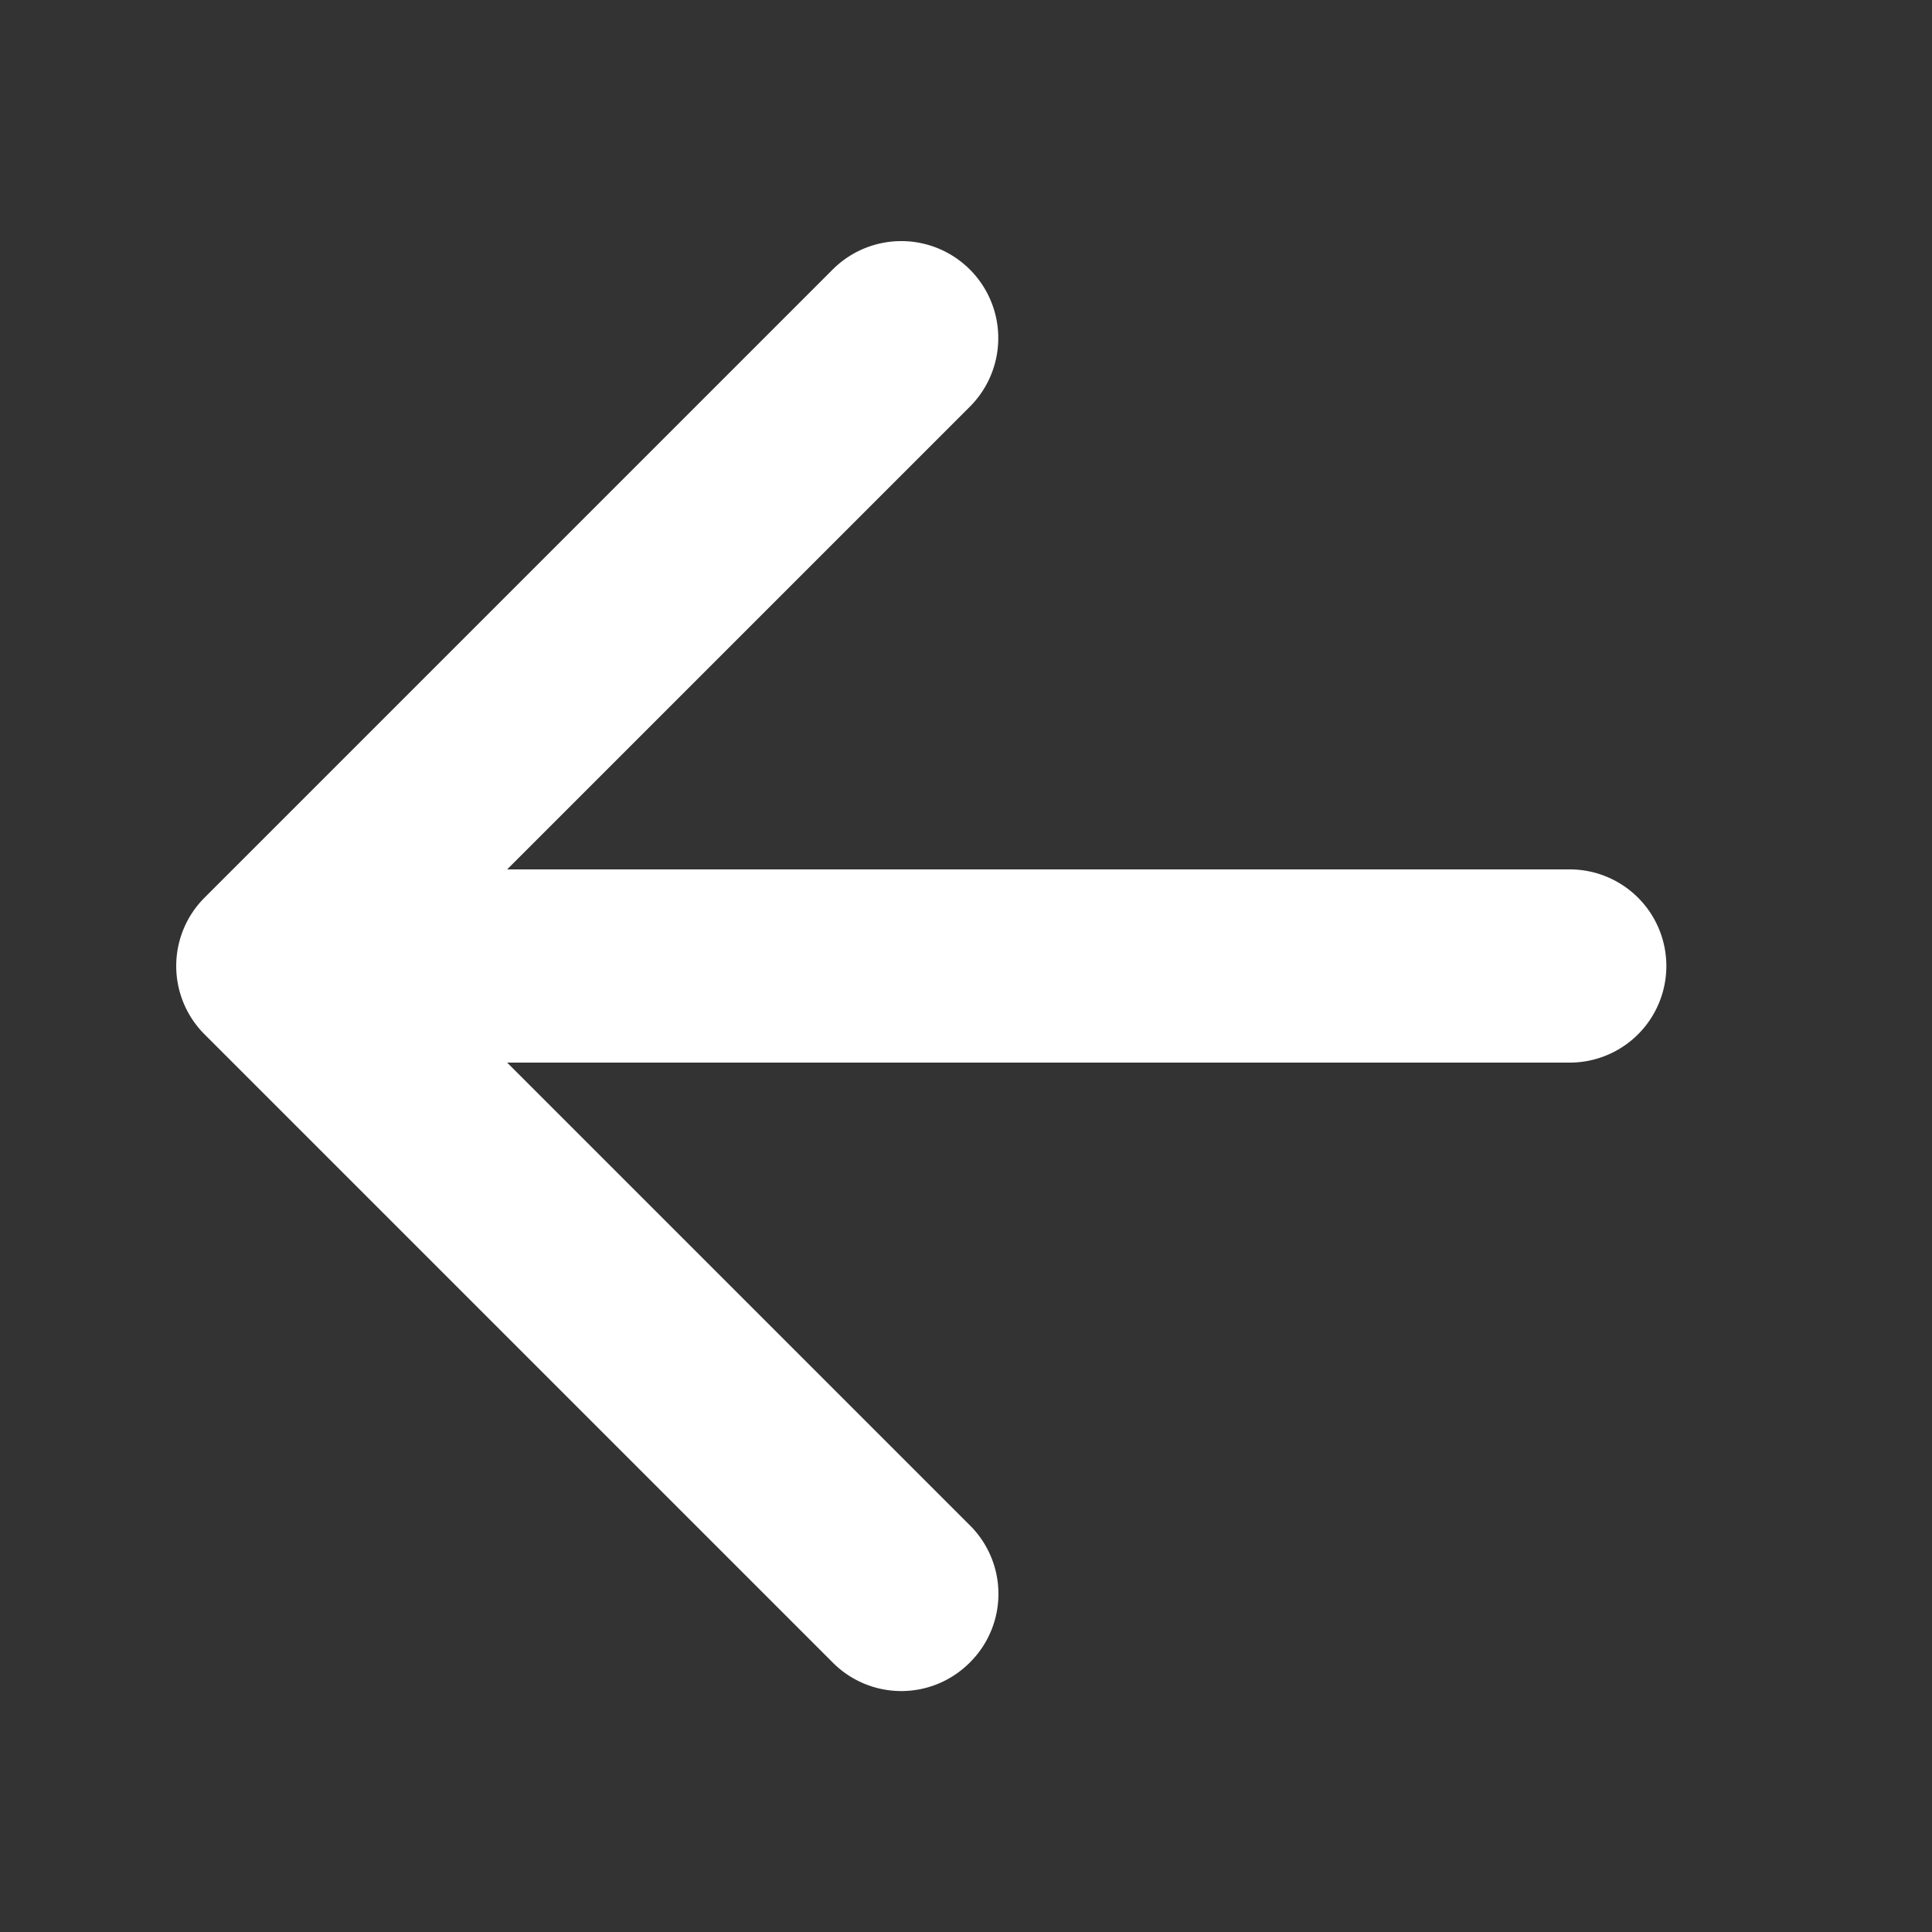 <svg xmlns="http://www.w3.org/2000/svg" width="16" height="16"><rect width="100%" height="100%" fill="#333333" stroke="none"/><path fill="#FFF" d="M13.8 8a.8.8 0 01-.8.8H4.2l3.834 3.834a.8.8 0 010 1.132l-.004.004a.8.8 0 01-1.132 0L1.694 8.566a.8.8 0 010-1.132l5.202-5.202a.803.803 0 111.136 1.136L4.2 7.2H13a.8.8 0 01.8.8z"/></svg>